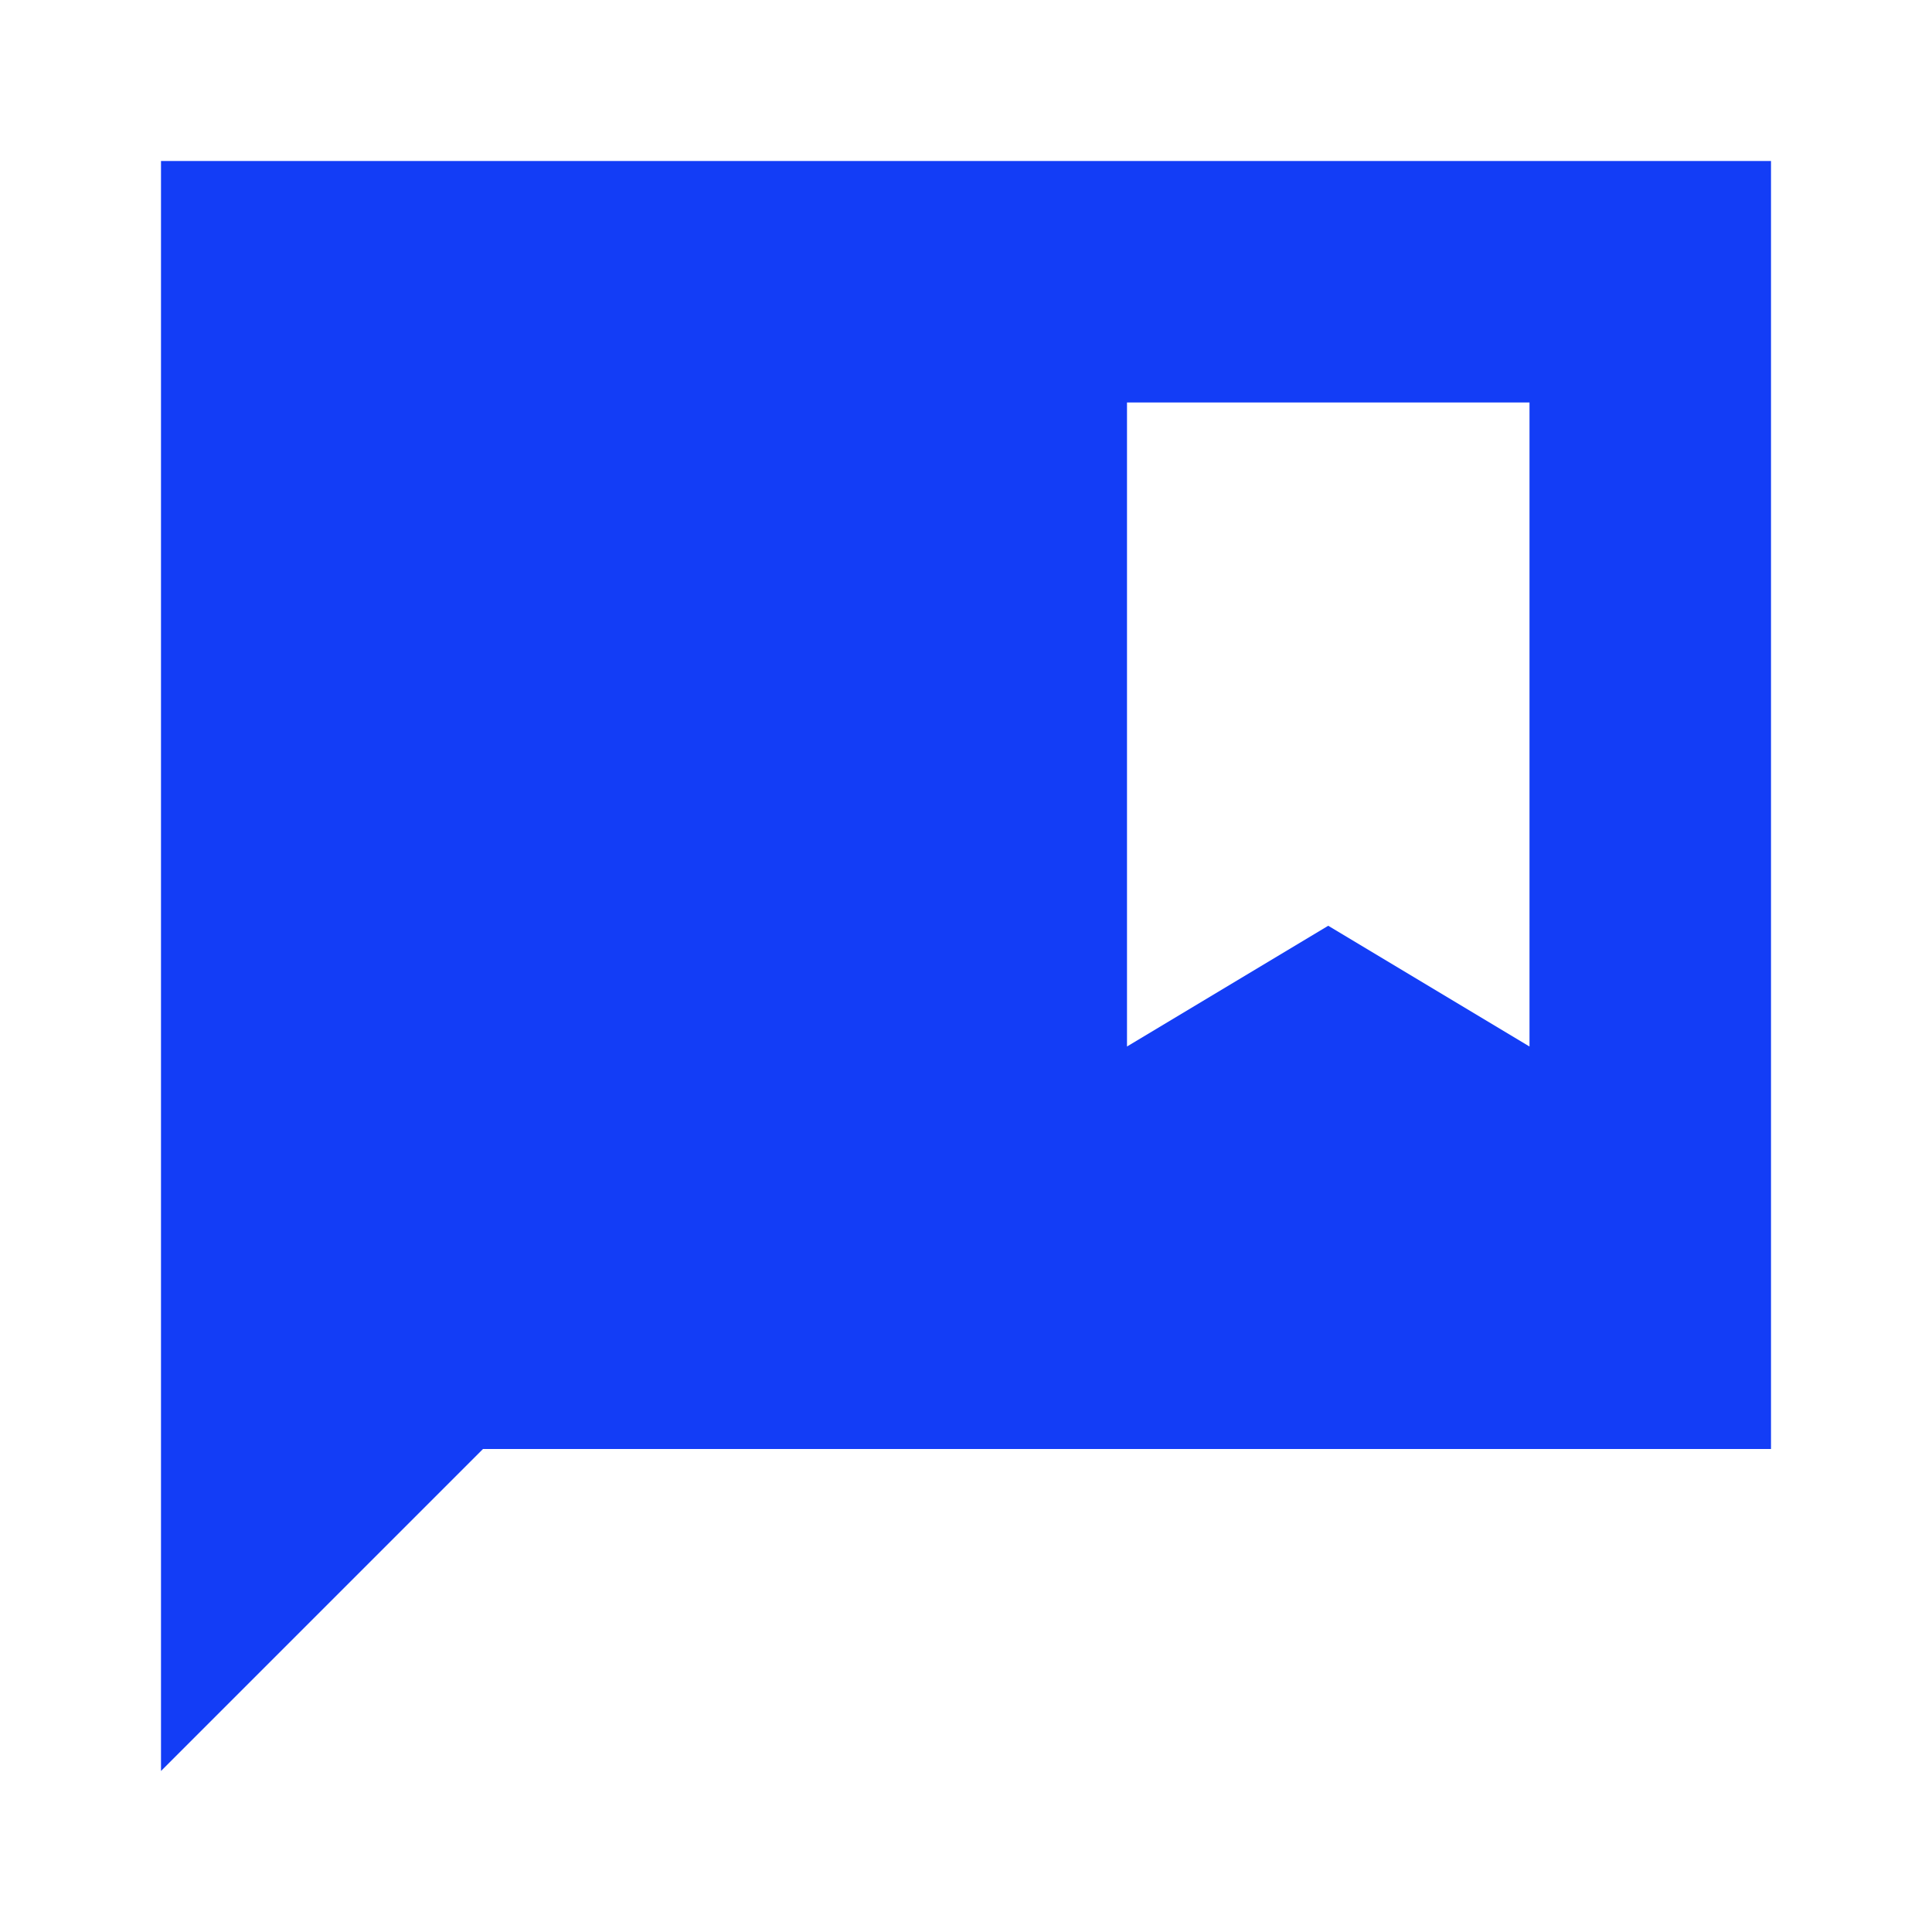 <svg fill="#133DF6" xmlns="http://www.w3.org/2000/svg" enable-background="new 0 0 24 24" height="24" viewBox="0 0 24 24" width="24"><g><rect fill="none" height="24" width="24"/></g><g><path d="M2,2v20l4-4h16V2H2z M19,13l-2.5-1.5L14,13V5h5V13z"/></g></svg>